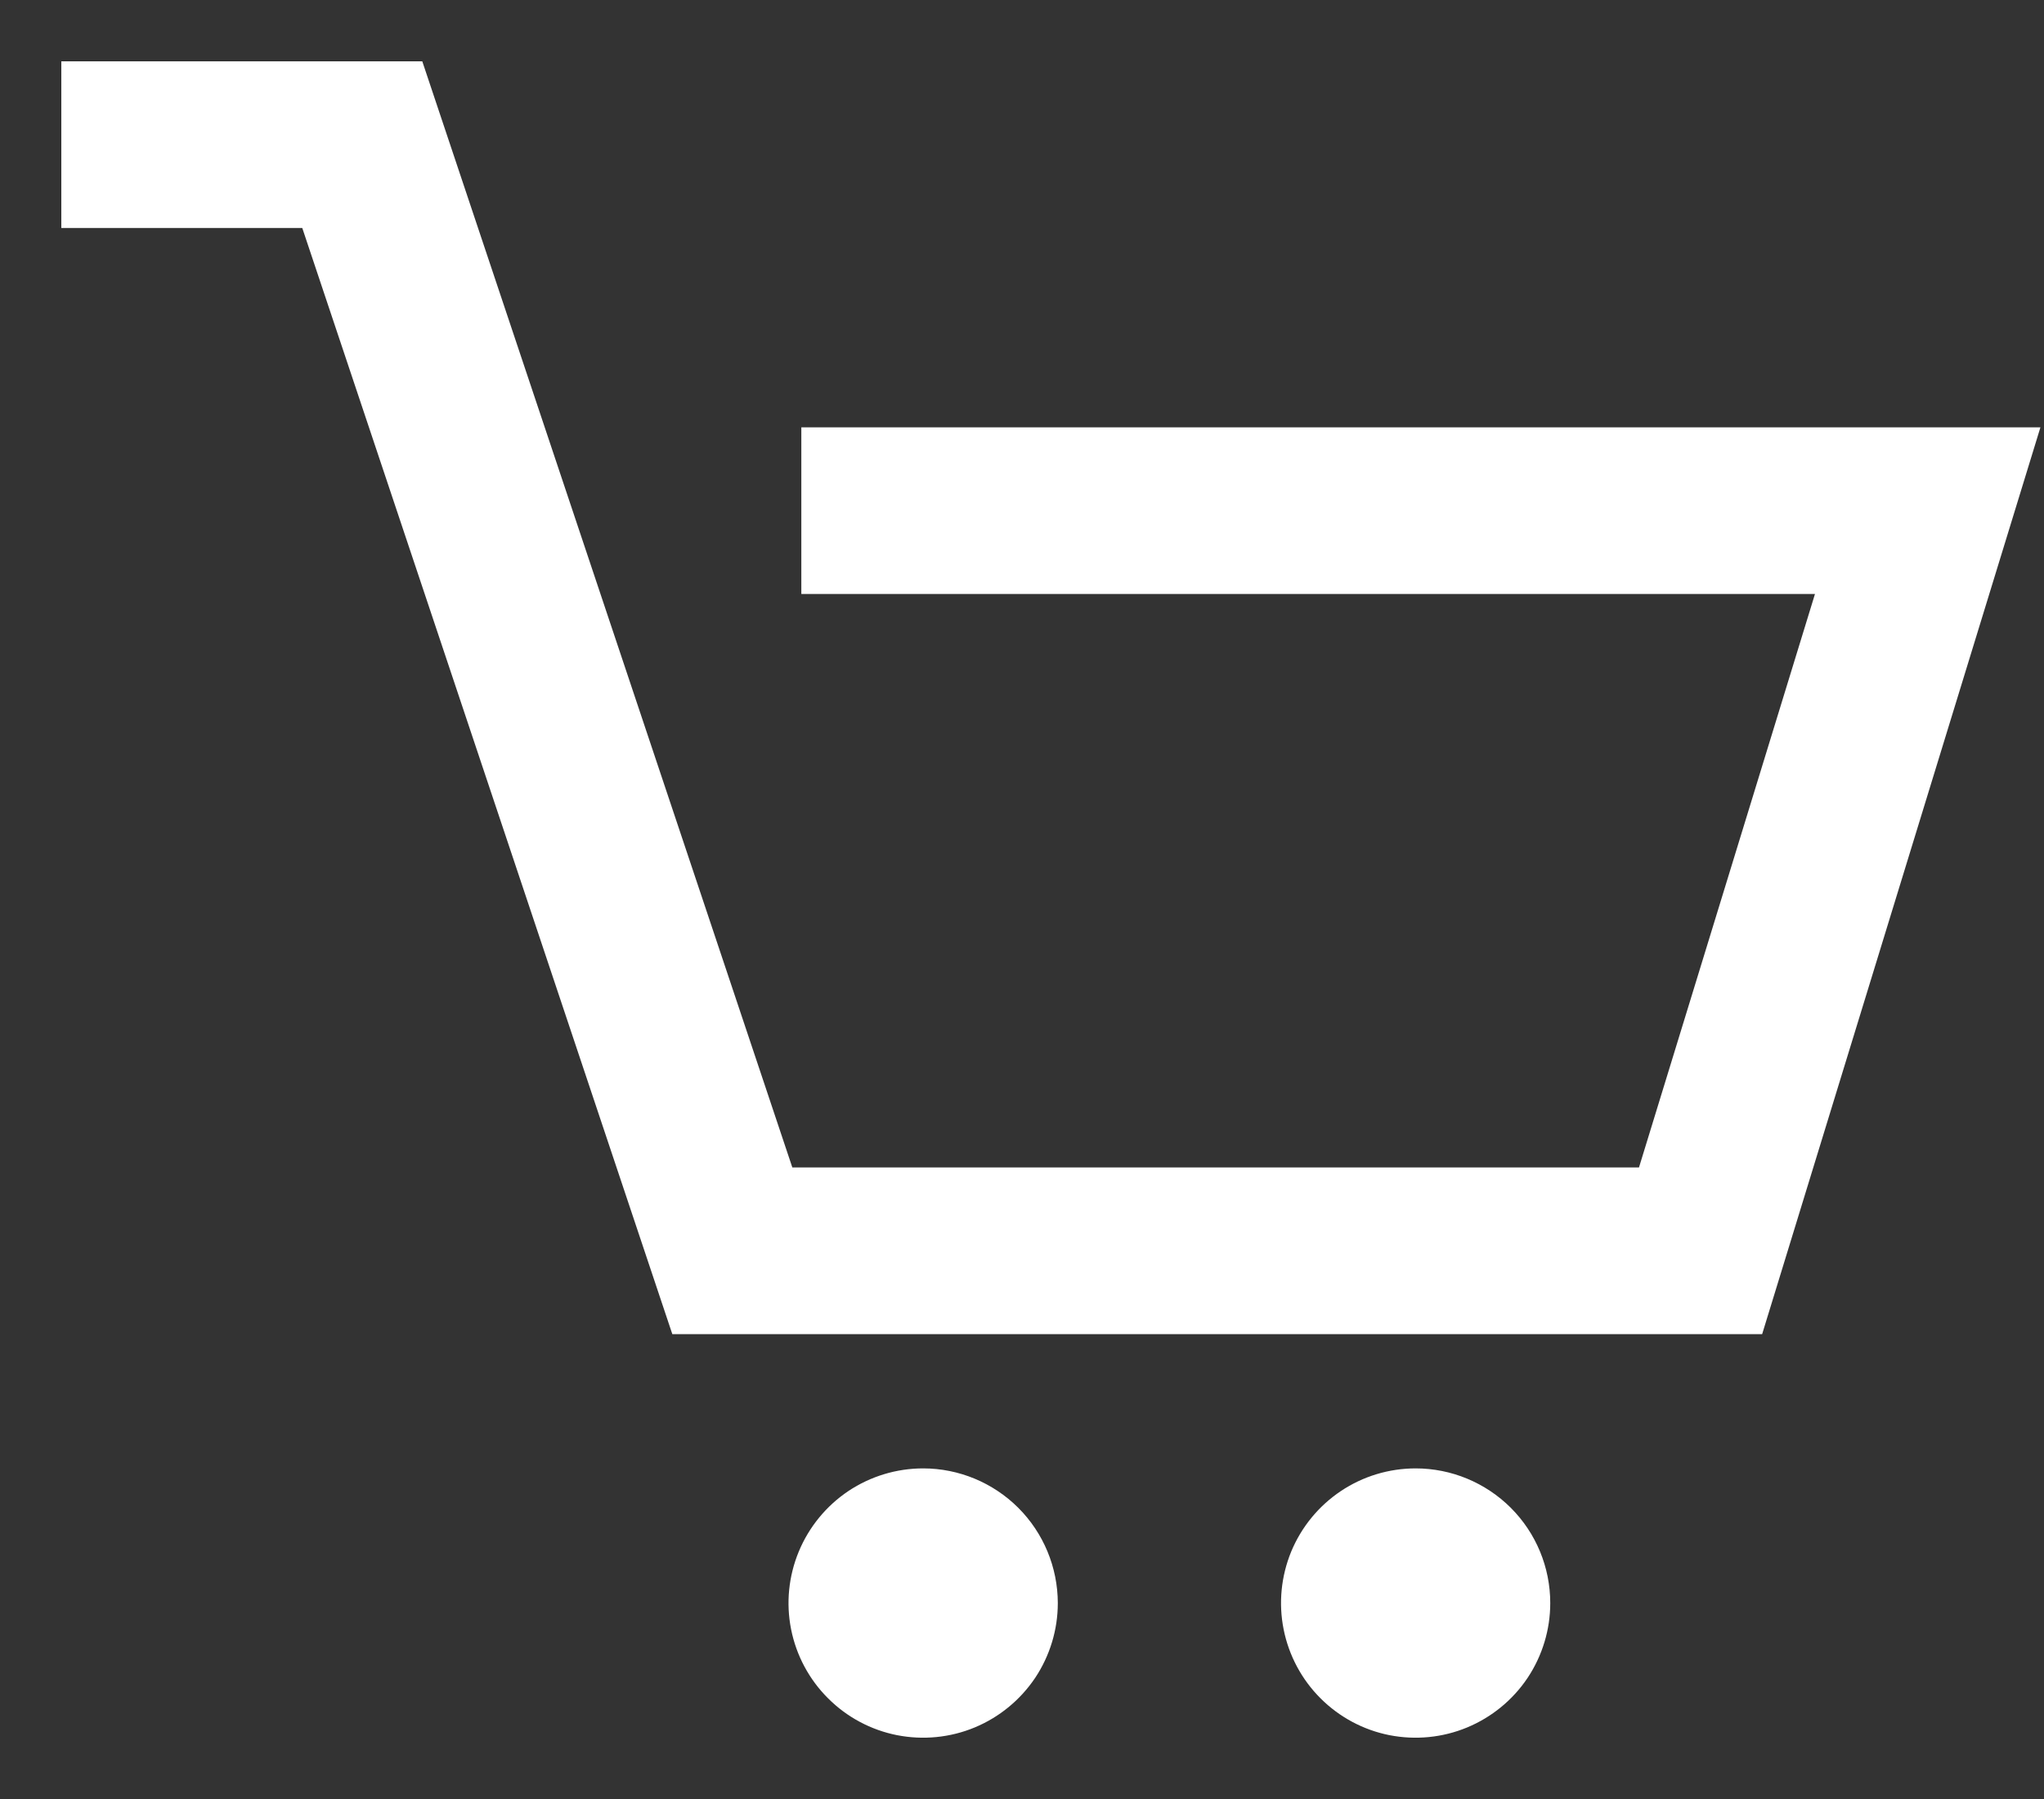 <svg width="25" height="22" viewBox="0 0 25 22" fill="none" xmlns="http://www.w3.org/2000/svg">
<rect x="0" y="0" width="25" height="22" fill="#333333" stroke="none"/>
<path d="M10.051 5.476V7.014H22.537L20.231 14.527H9.511L4.985 1H1V2.538H3.877L8.403 16.065H21.368L24.618 5.476H10.051Z" fill="white" stroke="white" stroke-width="0.5"/>
<path d="M11.291 18.207C11.015 18.207 10.745 18.289 10.515 18.442C10.286 18.596 10.107 18.814 10.001 19.069C9.895 19.325 9.867 19.605 9.921 19.876C9.975 20.147 10.108 20.396 10.304 20.591C10.499 20.787 10.748 20.92 11.019 20.974C11.29 21.027 11.571 21 11.826 20.894C12.081 20.788 12.299 20.609 12.453 20.38C12.606 20.15 12.688 19.88 12.688 19.604C12.687 19.233 12.54 18.878 12.278 18.616C12.016 18.355 11.661 18.207 11.291 18.207Z" fill="white" stroke="white" stroke-width="0.5"/>
<path d="M17.315 18.207C17.038 18.207 16.768 18.289 16.539 18.442C16.309 18.596 16.13 18.814 16.024 19.069C15.919 19.325 15.891 19.605 15.945 19.876C15.999 20.147 16.132 20.396 16.327 20.591C16.523 20.787 16.771 20.92 17.042 20.974C17.313 21.027 17.594 21 17.849 20.894C18.104 20.788 18.323 20.609 18.476 20.38C18.629 20.15 18.711 19.88 18.711 19.604C18.711 19.233 18.564 18.878 18.302 18.616C18.04 18.355 17.685 18.207 17.315 18.207Z" fill="white" stroke="white" stroke-width="0.5"/>
</svg>
